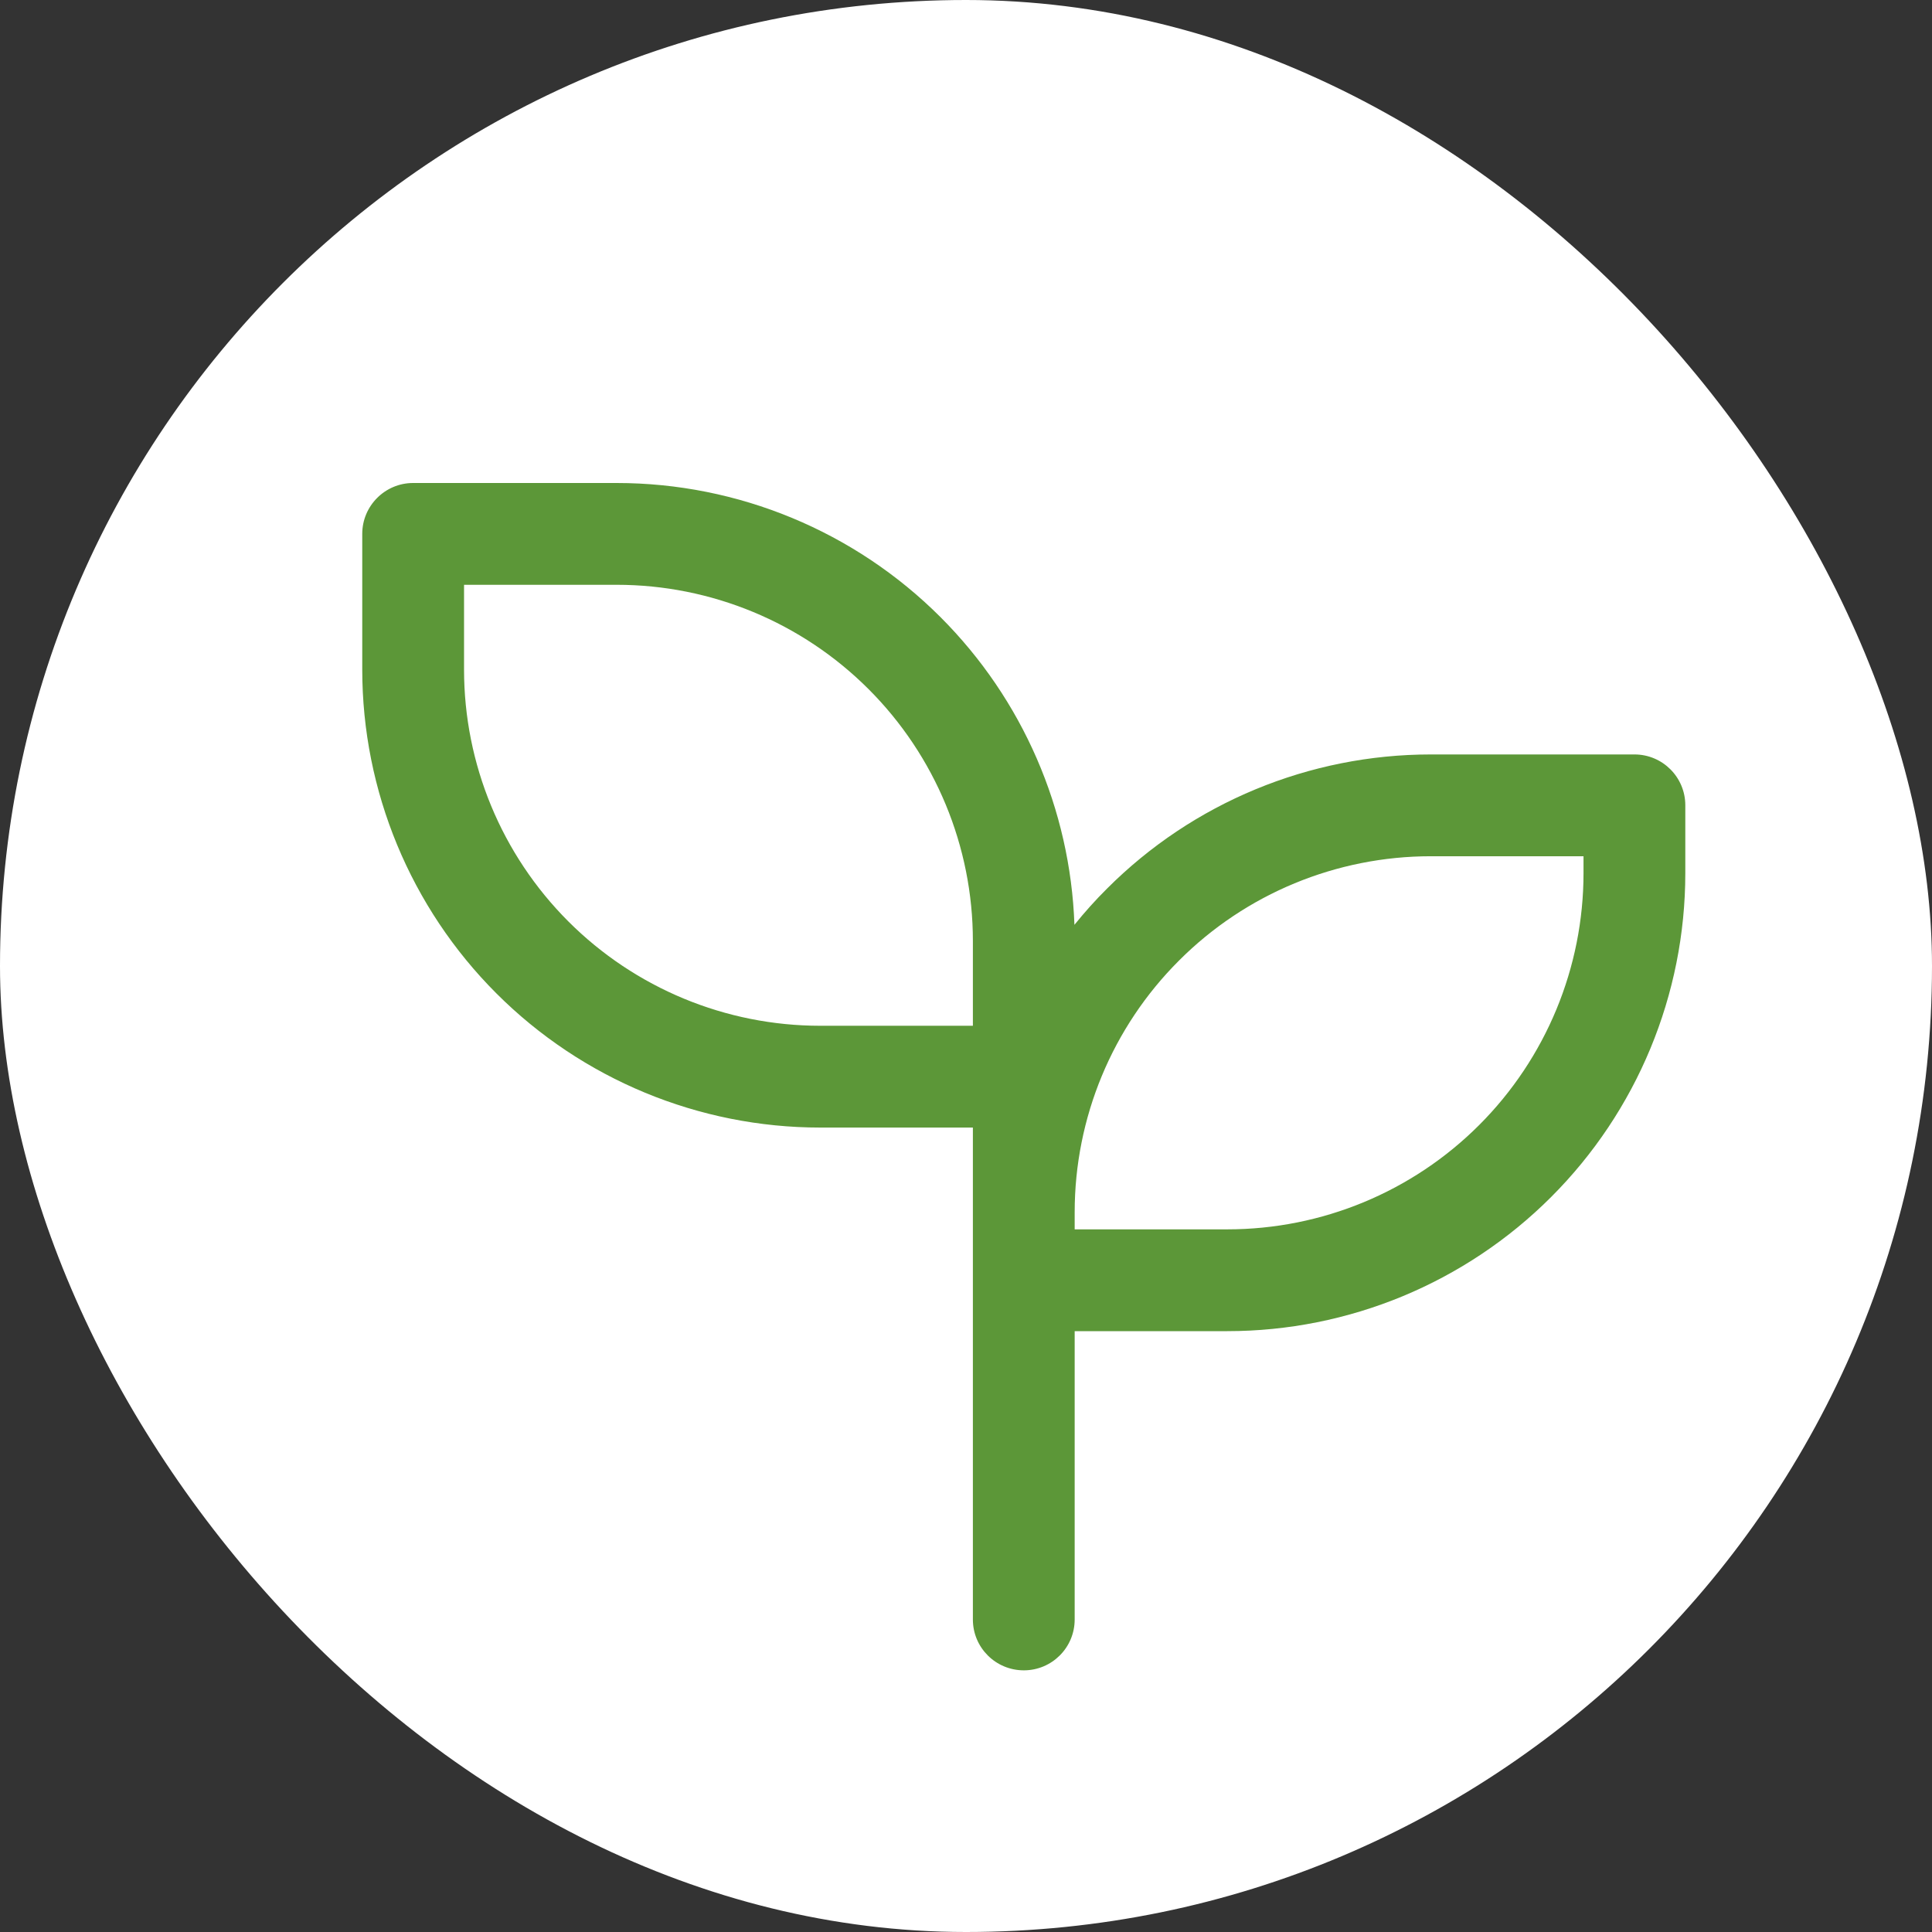 <svg width="16" height="16" viewBox="0 0 16 16" fill="none" xmlns="http://www.w3.org/2000/svg">
<rect x="0" y="0" width="16" height="16" fill="#333333" stroke="none"/>
<g clip-path="url(#clip0_379_949)">
<rect width="16" height="16" rx="8" fill="white"/>
<path fill-rule="evenodd" clip-rule="evenodd" d="M3 4.421C3 4.189 3.189 4 3.421 4H5.107C6.113 4 7.078 4.4 7.789 5.111C8.469 5.791 8.864 6.702 8.898 7.659C8.982 7.555 9.072 7.454 9.168 7.359C9.879 6.647 10.844 6.248 11.85 6.248H13.536C13.768 6.248 13.957 6.436 13.957 6.669V7.231C13.957 8.237 13.557 9.202 12.846 9.913C12.135 10.624 11.17 11.024 10.164 11.024H8.9V13.412C8.9 13.645 8.711 13.833 8.479 13.833C8.246 13.833 8.057 13.645 8.057 13.412V10.602V10.04V9.338H6.793C5.787 9.338 4.822 8.938 4.111 8.227C3.4 7.516 3 6.551 3 5.545V4.421ZM8.057 7.795V8.495H6.793C6.01 8.495 5.26 8.184 4.707 7.631C4.154 7.078 3.843 6.328 3.843 5.545V4.843H5.107C5.89 4.843 6.64 5.154 7.193 5.707C7.746 6.26 8.057 7.01 8.057 7.793C8.057 7.794 8.057 7.794 8.057 7.795ZM8.9 10.039C8.9 10.039 8.9 10.04 8.9 10.04L8.9 10.181H10.164C10.947 10.181 11.697 9.87 12.25 9.317C12.803 8.764 13.114 8.013 13.114 7.231V7.091H11.85C11.068 7.091 10.317 7.401 9.764 7.955C9.211 8.507 8.9 9.257 8.9 10.039Z" fill="#5C9738"/>
</g>
<defs>
<clipPath id="clip0_379_949">
<rect width="16" height="16" rx="8" fill="white"/>
</clipPath>
</defs>
</svg>
